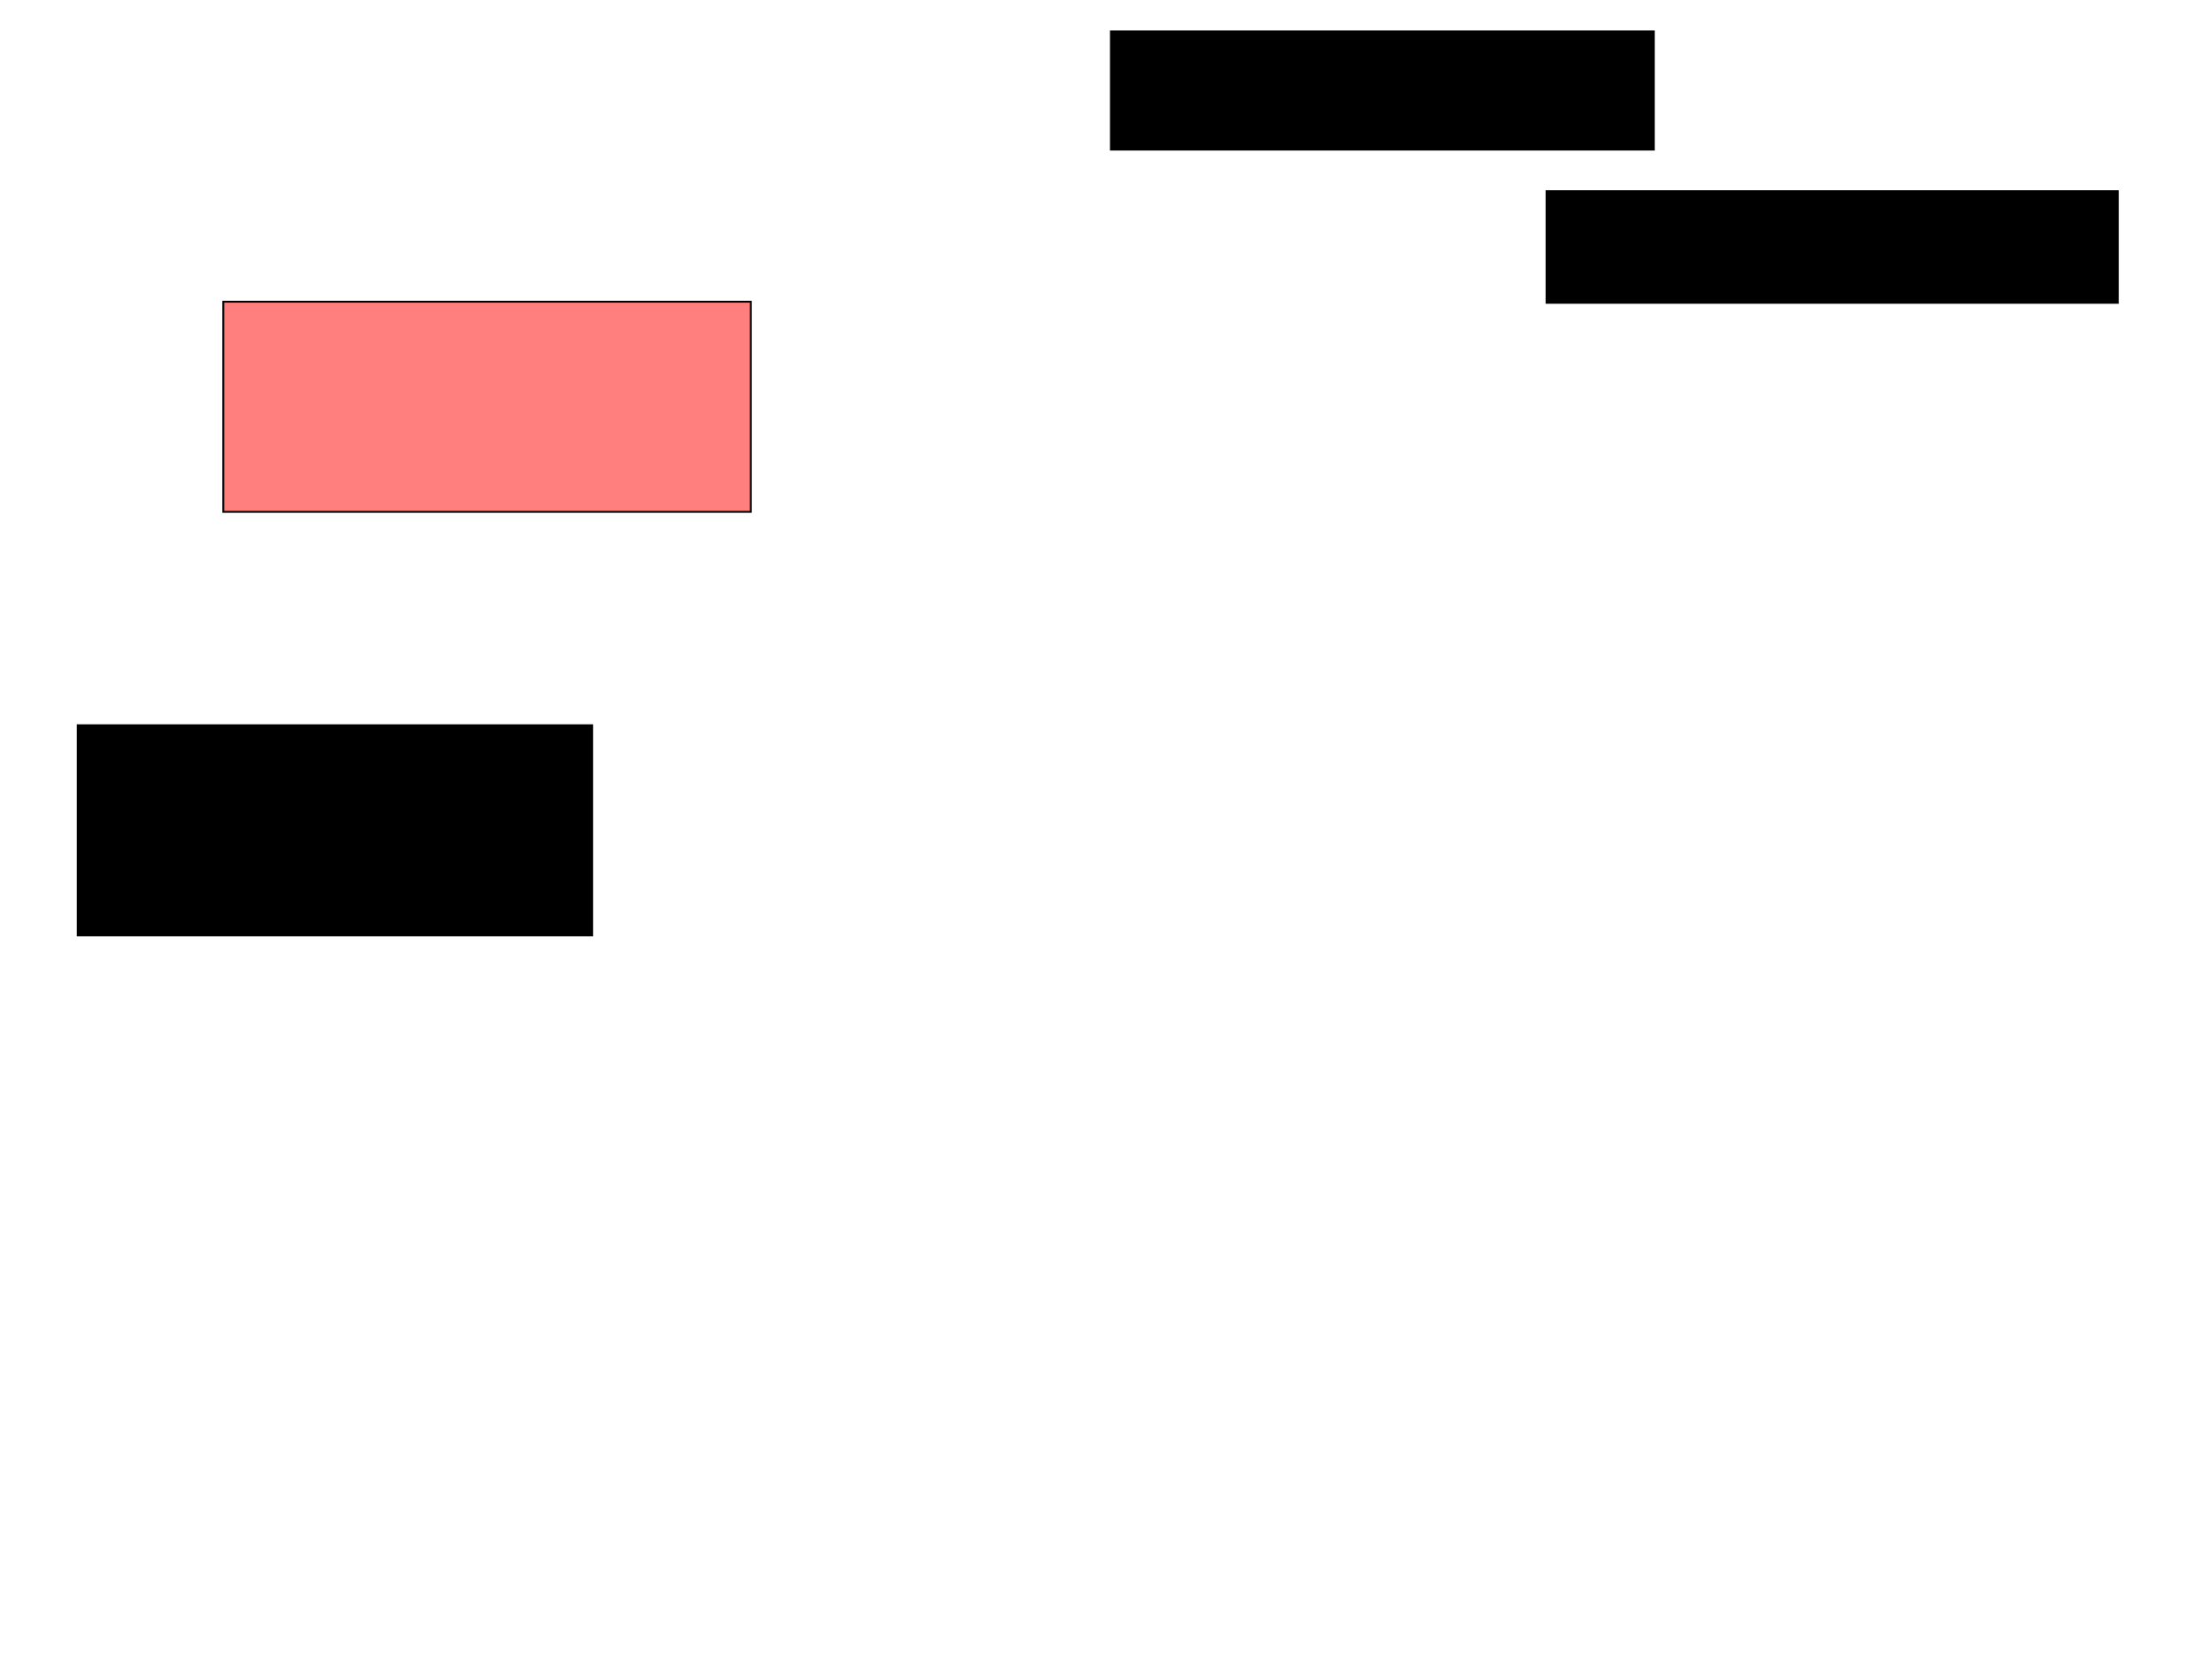 <svg xmlns="http://www.w3.org/2000/svg" width="1175" height="881">
 <!-- Created with Image Occlusion Enhanced -->
 <g>
  <title>Labels</title>
 </g>
 <g>
  <title>Masks</title>
  <rect id="a023e38d90ca440abc27479265e99cd1-ao-1" height="111.628" width="273.256" y="385.279" x="41.279" stroke="#000000" fill="#0"/>
  <rect stroke="#000000" id="a023e38d90ca440abc27479265e99cd1-ao-2" height="111.628" width="280.233" y="160.279" x="118.605" fill="#FF7E7E" class="qshape"/>
  <rect id="a023e38d90ca440abc27479265e99cd1-ao-3" height="62.791" width="288.372" y="16.674" x="590.116" stroke-linecap="null" stroke-linejoin="null" stroke-dasharray="null" stroke="#000000" fill="#0"/>
  <rect id="a023e38d90ca440abc27479265e99cd1-ao-4" height="59.302" width="303.488" y="101.558" x="821.512" stroke-linecap="null" stroke-linejoin="null" stroke-dasharray="null" stroke="#000000" fill="#0"/>
 </g>
</svg>